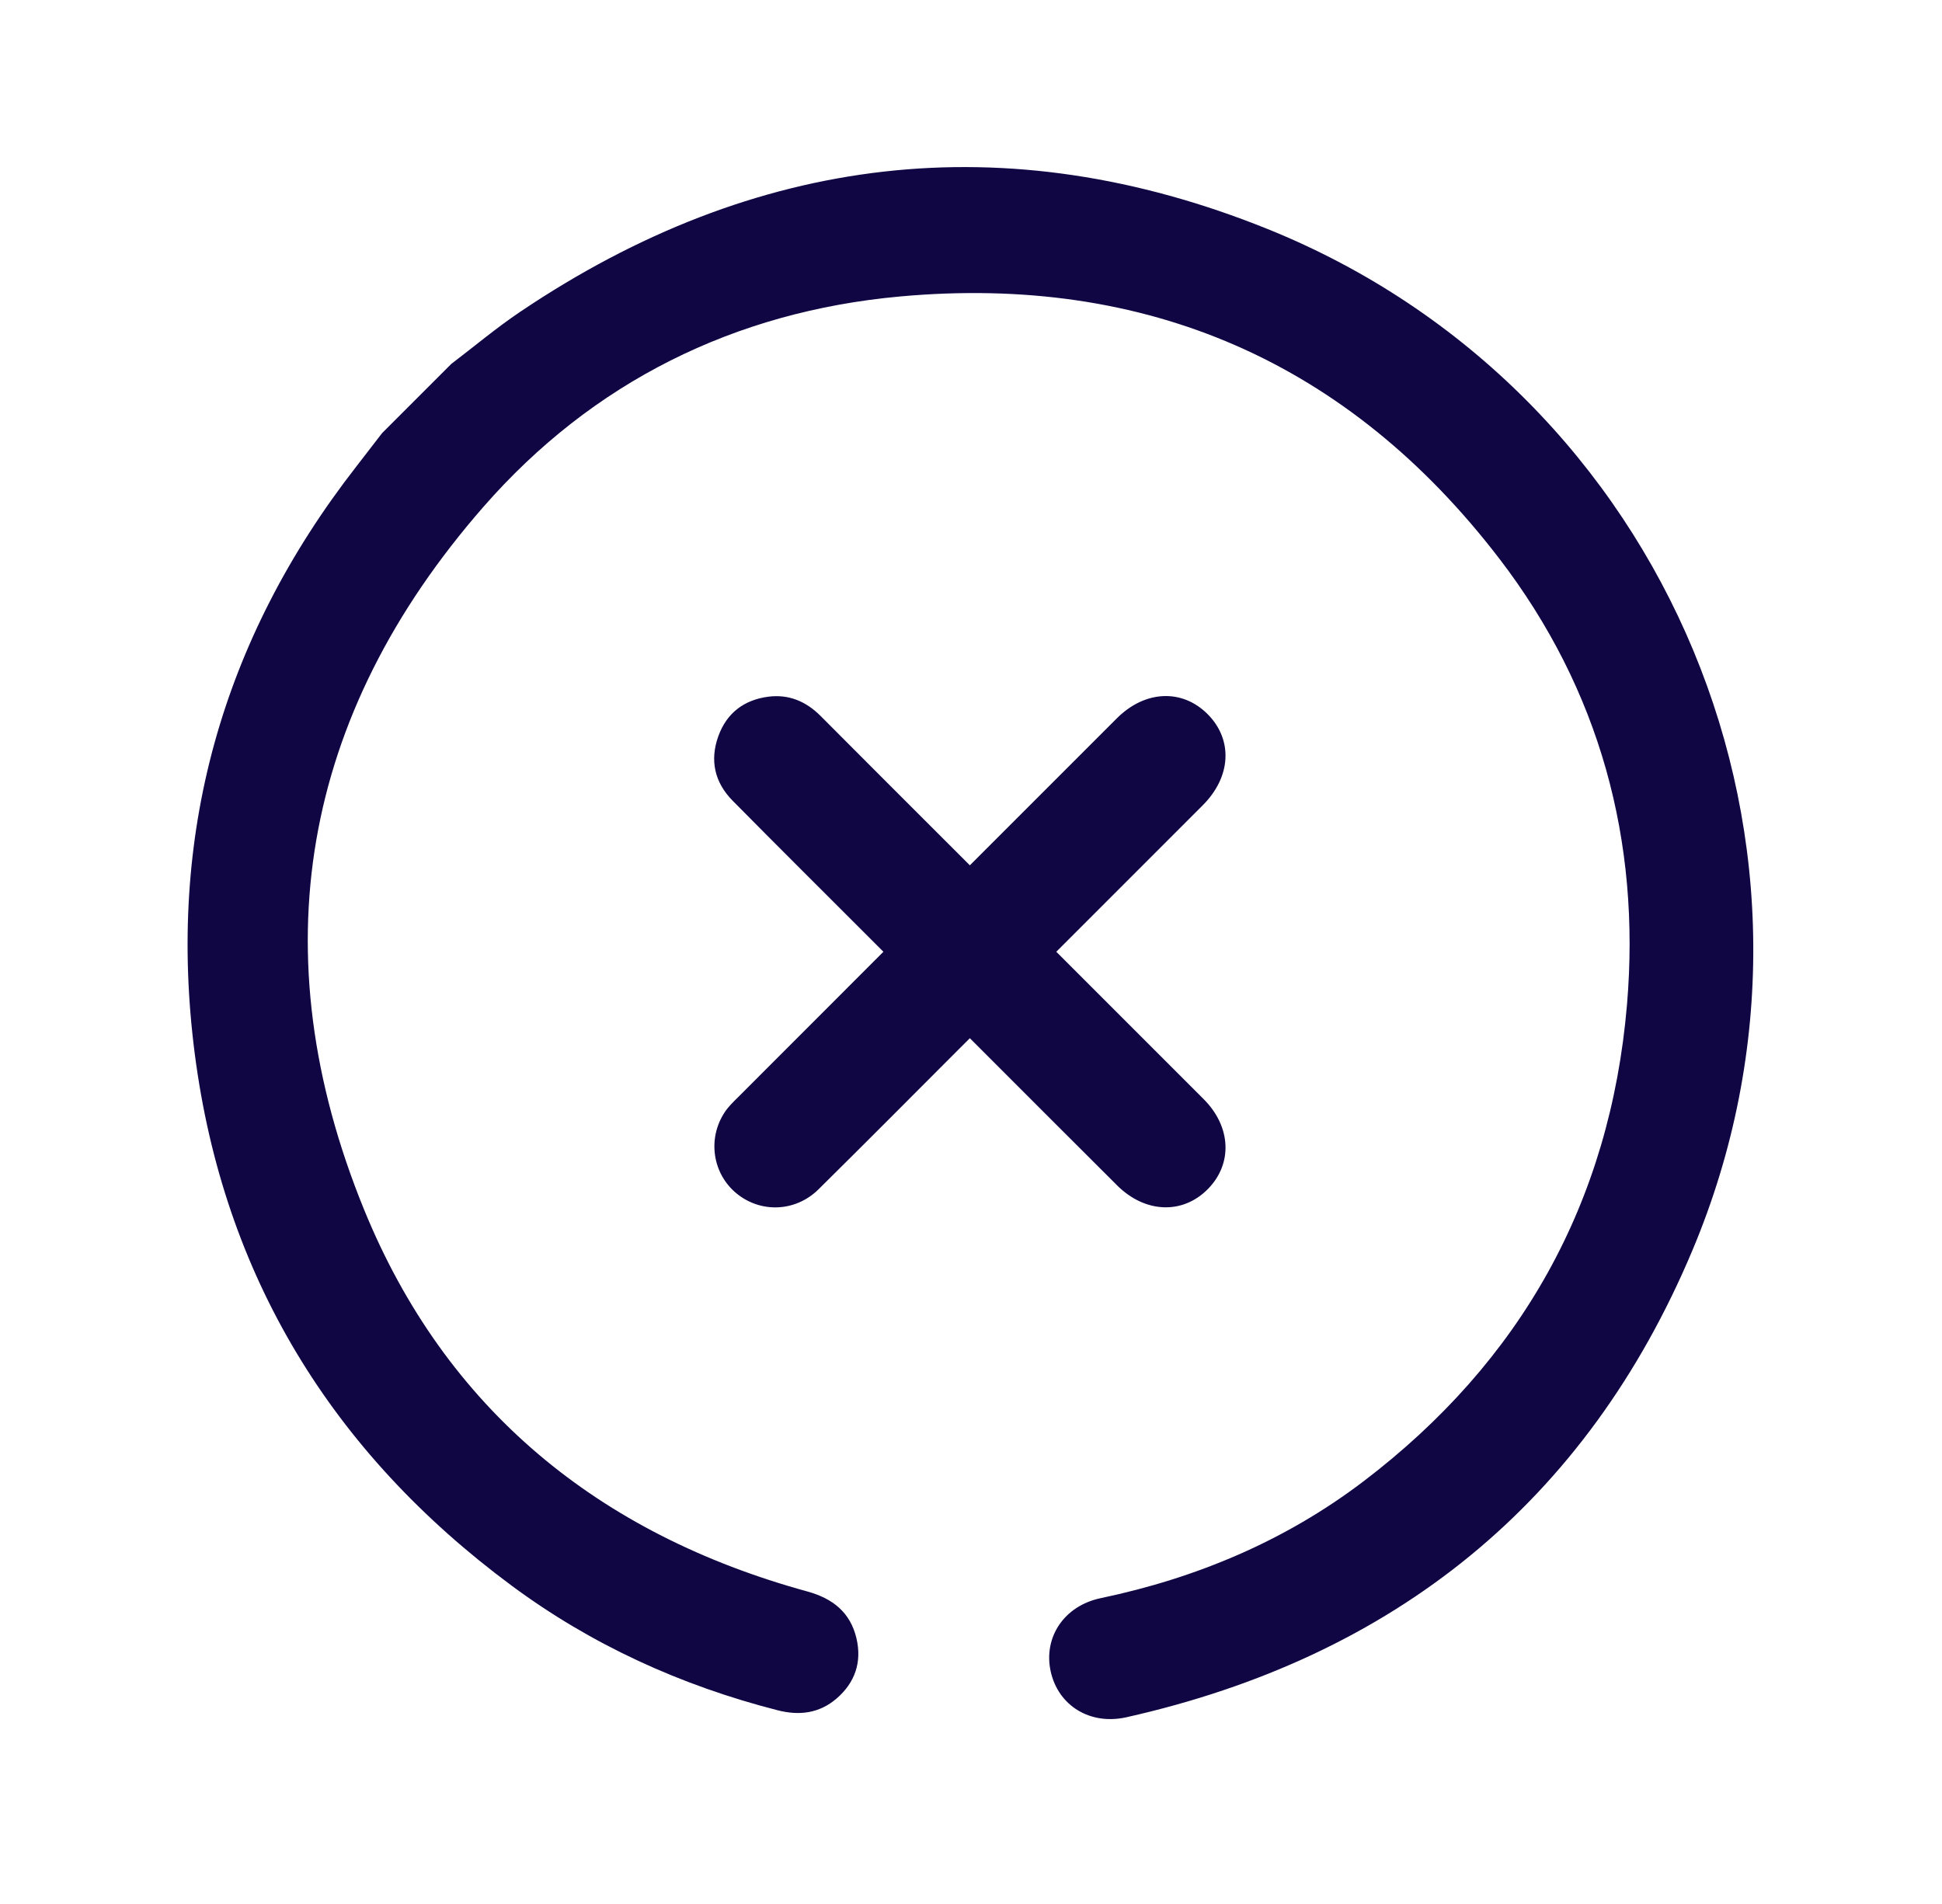 <svg width="51" height="50" viewBox="0 0 51 50" fill="none" xmlns="http://www.w3.org/2000/svg">
<path fill-rule="evenodd" clip-rule="evenodd" d="M11.85 9.558C12.455 9.098 13.038 8.607 13.667 8.184C19.824 4.04 26.419 3.246 33.281 6.011C43.827 10.261 48.851 22.351 44.448 32.829C41.661 39.462 36.607 43.517 29.583 45.096C28.623 45.312 27.788 44.788 27.592 43.889C27.398 42.996 27.944 42.171 28.905 41.969C31.427 41.44 33.755 40.461 35.806 38.902C39.945 35.754 42.286 31.572 42.727 26.388C43.093 22.076 42.007 18.104 39.375 14.671C35.418 9.508 30.111 7.195 23.631 7.786C19.289 8.182 15.558 10.034 12.694 13.312C7.915 18.783 6.816 25.032 9.559 31.759C11.702 37.014 15.734 40.293 21.202 41.793C21.866 41.976 22.33 42.34 22.491 43.02C22.64 43.647 22.454 44.189 21.967 44.607C21.515 44.994 20.992 45.059 20.422 44.913C17.882 44.263 15.532 43.194 13.428 41.634C8.719 38.143 5.87 33.501 5.115 27.676C4.377 21.97 5.806 16.811 9.352 12.258C9.581 11.964 9.807 11.668 10.034 11.374C10.64 10.769 11.245 10.163 11.85 9.558Z" fill="#100644"/>
<path fill-rule="evenodd" clip-rule="evenodd" d="M23.2 24.994C23.072 24.866 22.971 24.764 22.869 24.663C21.66 23.453 20.445 22.247 19.243 21.03C18.769 20.551 18.634 19.971 18.865 19.332C19.085 18.722 19.541 18.38 20.175 18.296C20.714 18.226 21.168 18.418 21.551 18.803C22.739 19.997 23.932 21.186 25.123 22.377C25.226 22.48 25.329 22.582 25.47 22.724C25.586 22.608 25.686 22.508 25.786 22.408C26.967 21.226 28.148 20.044 29.331 18.863C30.07 18.125 31.047 18.083 31.716 18.756C32.383 19.427 32.333 20.398 31.591 21.142C30.42 22.315 29.247 23.486 28.075 24.659C27.973 24.76 27.871 24.862 27.74 24.994C27.865 25.119 27.966 25.22 28.067 25.321C29.249 26.503 30.431 27.683 31.612 28.866C32.332 29.588 32.376 30.558 31.723 31.223C31.06 31.898 30.072 31.862 29.336 31.128C28.058 29.855 26.785 28.579 25.47 27.264C25.355 27.378 25.256 27.478 25.156 27.577C23.937 28.797 22.722 30.021 21.495 31.233C20.891 31.829 19.976 31.861 19.341 31.339C18.709 30.819 18.573 29.898 19.035 29.203C19.13 29.06 19.258 28.937 19.381 28.815C20.542 27.651 21.705 26.488 22.868 25.326C22.969 25.224 23.071 25.123 23.2 24.994Z" fill="#100644"/>
</svg>

